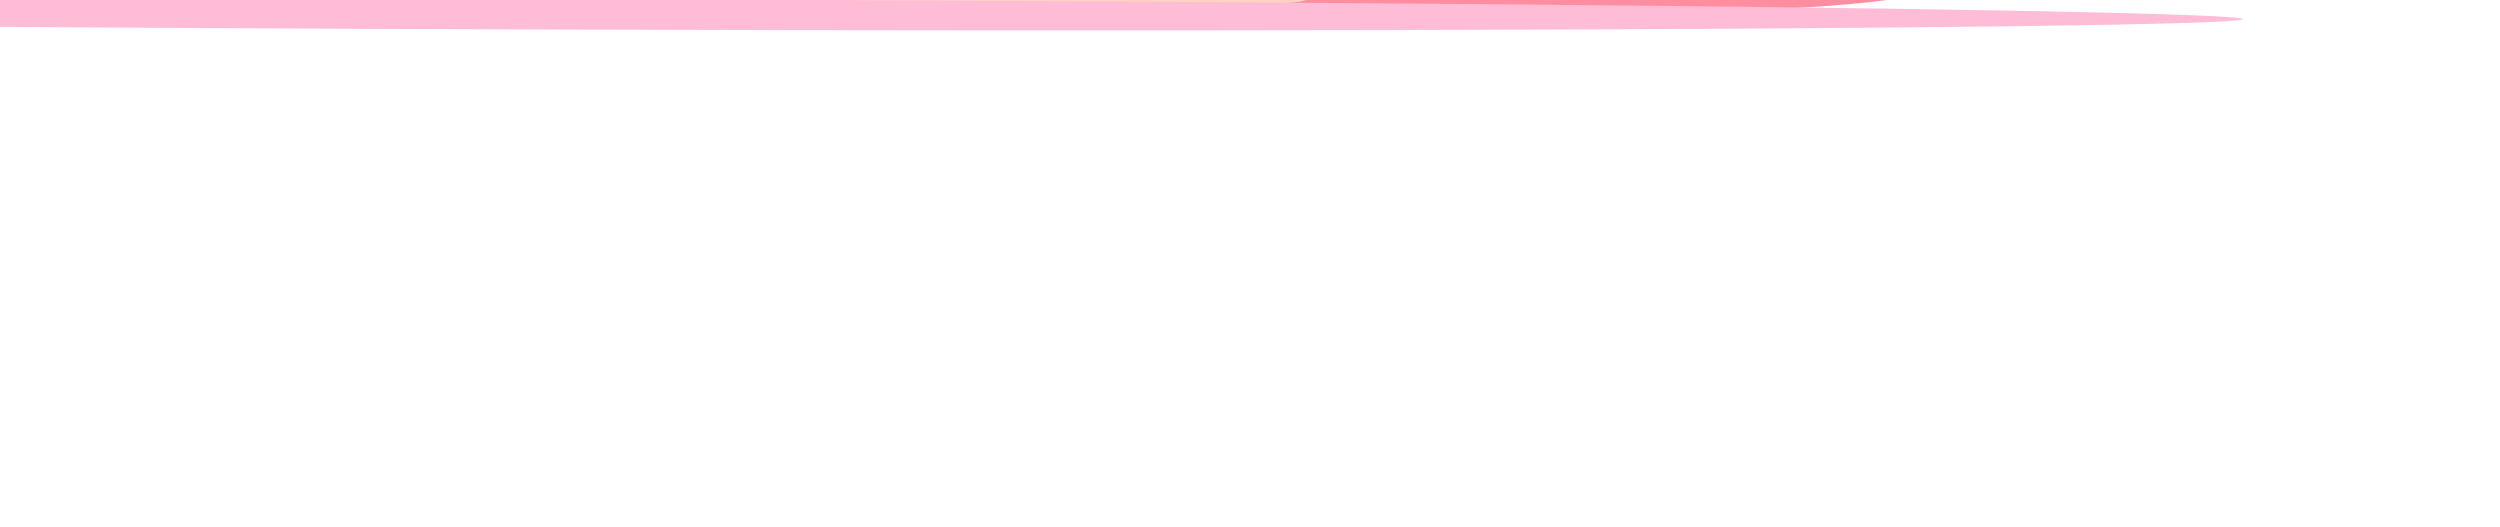 <svg width="1512" height="319" viewBox="0 0 1512 319" fill="none" xmlns="http://www.w3.org/2000/svg">
<g opacity="0.6">
<g filter="url(#filter0_f_13001_12481)">
<ellipse cx="640.643" cy="132.027" rx="640.643" ry="132.027" transform="matrix(1 0.015 0.996 -0.086 -543.035 -8.672)" fill="#00F0FF"/>
</g>
<g filter="url(#filter1_f_13001_12481)">
<ellipse cx="241" cy="10.314" rx="241" ry="10.314" transform="matrix(1 0 0 -1 -551.428 -0.397)" fill="#353197"/>
</g>
<g filter="url(#filter2_f_13001_12481)">
<ellipse cx="466" cy="17.436" rx="466" ry="17.436" transform="matrix(1 0 0 -1 223.572 13.126)" fill="#FF4161"/>
</g>
<g filter="url(#filter3_f_13001_12481)">
<ellipse cx="227.803" cy="29.306" rx="227.803" ry="29.306" transform="matrix(1 0.006 0.974 -0.227 303.733 4.53)" fill="#FFB39B"/>
</g>
<g filter="url(#filter4_f_13001_12481)">
<ellipse cx="987.313" cy="22.285" rx="987.313" ry="22.285" transform="matrix(1 0.003 0.913 -0.409 -638.775 14.945)" fill="#FF90BA"/>
</g>
<g filter="url(#filter5_f_13001_12481)">
<ellipse cx="200.5" cy="7.23" rx="200.5" ry="7.23" transform="matrix(1 0 0 -1 723.572 -6.564)" fill="#FFAEAE"/>
</g>
</g>
<defs>
<filter id="filter0_f_13001_12481" x="-674.99" y="-275.185" width="1808.13" height="529.785" filterUnits="userSpaceOnUse" color-interpolation-filters="sRGB">
<feFlood flood-opacity="0" result="BackgroundImageFix"/>
<feBlend mode="normal" in="SourceGraphic" in2="BackgroundImageFix" result="shape"/>
<feGaussianBlur stdDeviation="125" result="effect1_foregroundBlur_13001_12481"/>
</filter>
<filter id="filter1_f_13001_12481" x="-851.428" y="-321.024" width="1082" height="620.628" filterUnits="userSpaceOnUse" color-interpolation-filters="sRGB">
<feFlood flood-opacity="0" result="BackgroundImageFix"/>
<feBlend mode="normal" in="SourceGraphic" in2="BackgroundImageFix" result="shape"/>
<feGaussianBlur stdDeviation="150" result="effect1_foregroundBlur_13001_12481"/>
</filter>
<filter id="filter2_f_13001_12481" x="-76.428" y="-321.746" width="1532" height="634.872" filterUnits="userSpaceOnUse" color-interpolation-filters="sRGB">
<feFlood flood-opacity="0" result="BackgroundImageFix"/>
<feBlend mode="normal" in="SourceGraphic" in2="BackgroundImageFix" result="shape"/>
<feGaussianBlur stdDeviation="150" result="effect1_foregroundBlur_13001_12481"/>
</filter>
<filter id="filter3_f_13001_12481" x="130.467" y="-207.651" width="859.21" height="413.571" filterUnits="userSpaceOnUse" color-interpolation-filters="sRGB">
<feFlood flood-opacity="0" result="BackgroundImageFix"/>
<feBlend mode="normal" in="SourceGraphic" in2="BackgroundImageFix" result="shape"/>
<feGaussianBlur stdDeviation="100" result="effect1_foregroundBlur_13001_12481"/>
</filter>
<filter id="filter4_f_13001_12481" x="-918.653" y="-300.859" width="2575.04" height="619.112" filterUnits="userSpaceOnUse" color-interpolation-filters="sRGB">
<feFlood flood-opacity="0" result="BackgroundImageFix"/>
<feBlend mode="normal" in="SourceGraphic" in2="BackgroundImageFix" result="shape"/>
<feGaussianBlur stdDeviation="150" result="effect1_foregroundBlur_13001_12481"/>
</filter>
<filter id="filter5_f_13001_12481" x="423.572" y="-321.025" width="1001" height="614.461" filterUnits="userSpaceOnUse" color-interpolation-filters="sRGB">
<feFlood flood-opacity="0" result="BackgroundImageFix"/>
<feBlend mode="normal" in="SourceGraphic" in2="BackgroundImageFix" result="shape"/>
<feGaussianBlur stdDeviation="150" result="effect1_foregroundBlur_13001_12481"/>
</filter>
</defs>
</svg>
